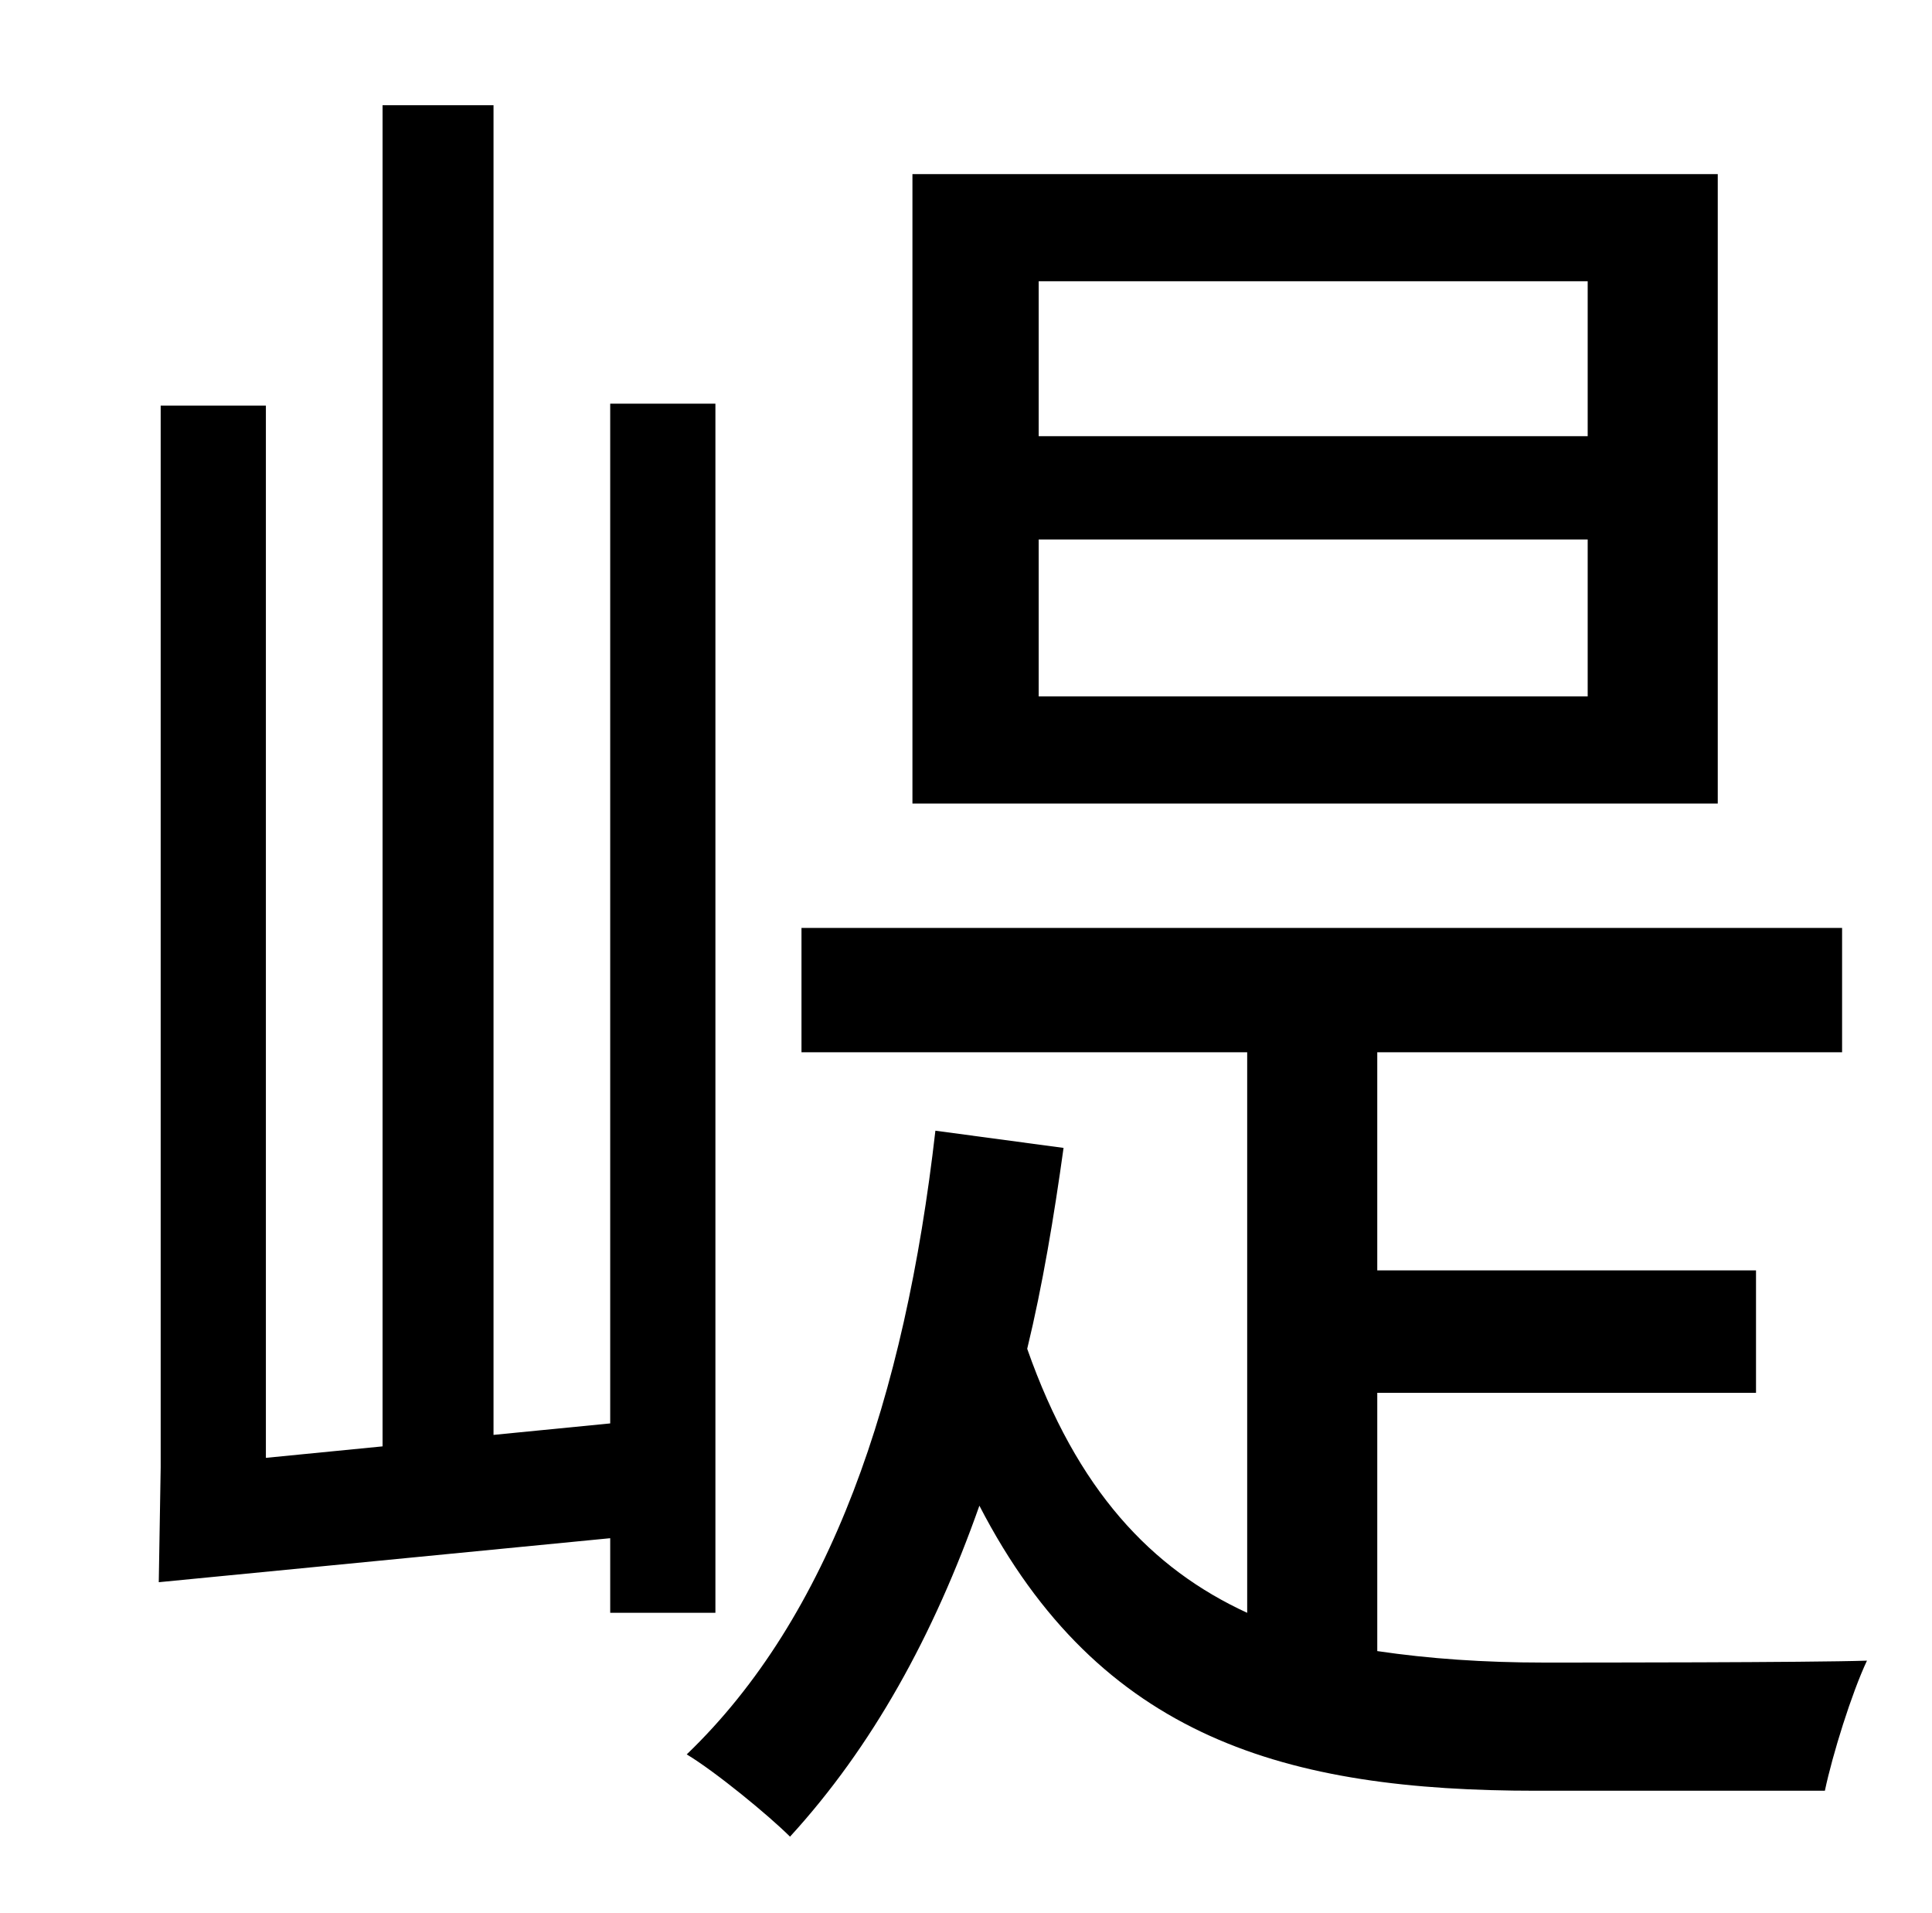 <?xml version="1.0" standalone="no"?>
<!DOCTYPE svg PUBLIC "-//W3C//DTD SVG 1.1//EN" "http://www.w3.org/Graphics/SVG/1.1/DTD/svg11.dtd" >
<svg xmlns="http://www.w3.org/2000/svg" xmlns:xlink="http://www.w3.org/1999/xlink" version="1.1" viewBox="-10 0 1010 1000">
   <path fill="currentColor"
d="M820 228v-81h-287v81h287zM820 364v-82h-287v82h287zM888 91v329h-421v-329h421zM364 843h-55v-39l-236 23l1 -60v-555h55v550l61 -6v-701h58v695l61 -6v-533h55v632zM710 728v135c27 4 56 6 87 6c21 0 139 0 169 -1c-8 17 -18 49 -22 68h-151c-130 0 -228 -27 -291 -149
c-24 68 -56 126 -99 173c-11 -11 -39 -34 -54 -43c75 -72 114 -186 130 -326l67 9c-5 36 -11 72 -19 105c26 74 65 115 115 138v-293h-233v-65h544v65h-243v114h198v64h-198z" />
</svg>
